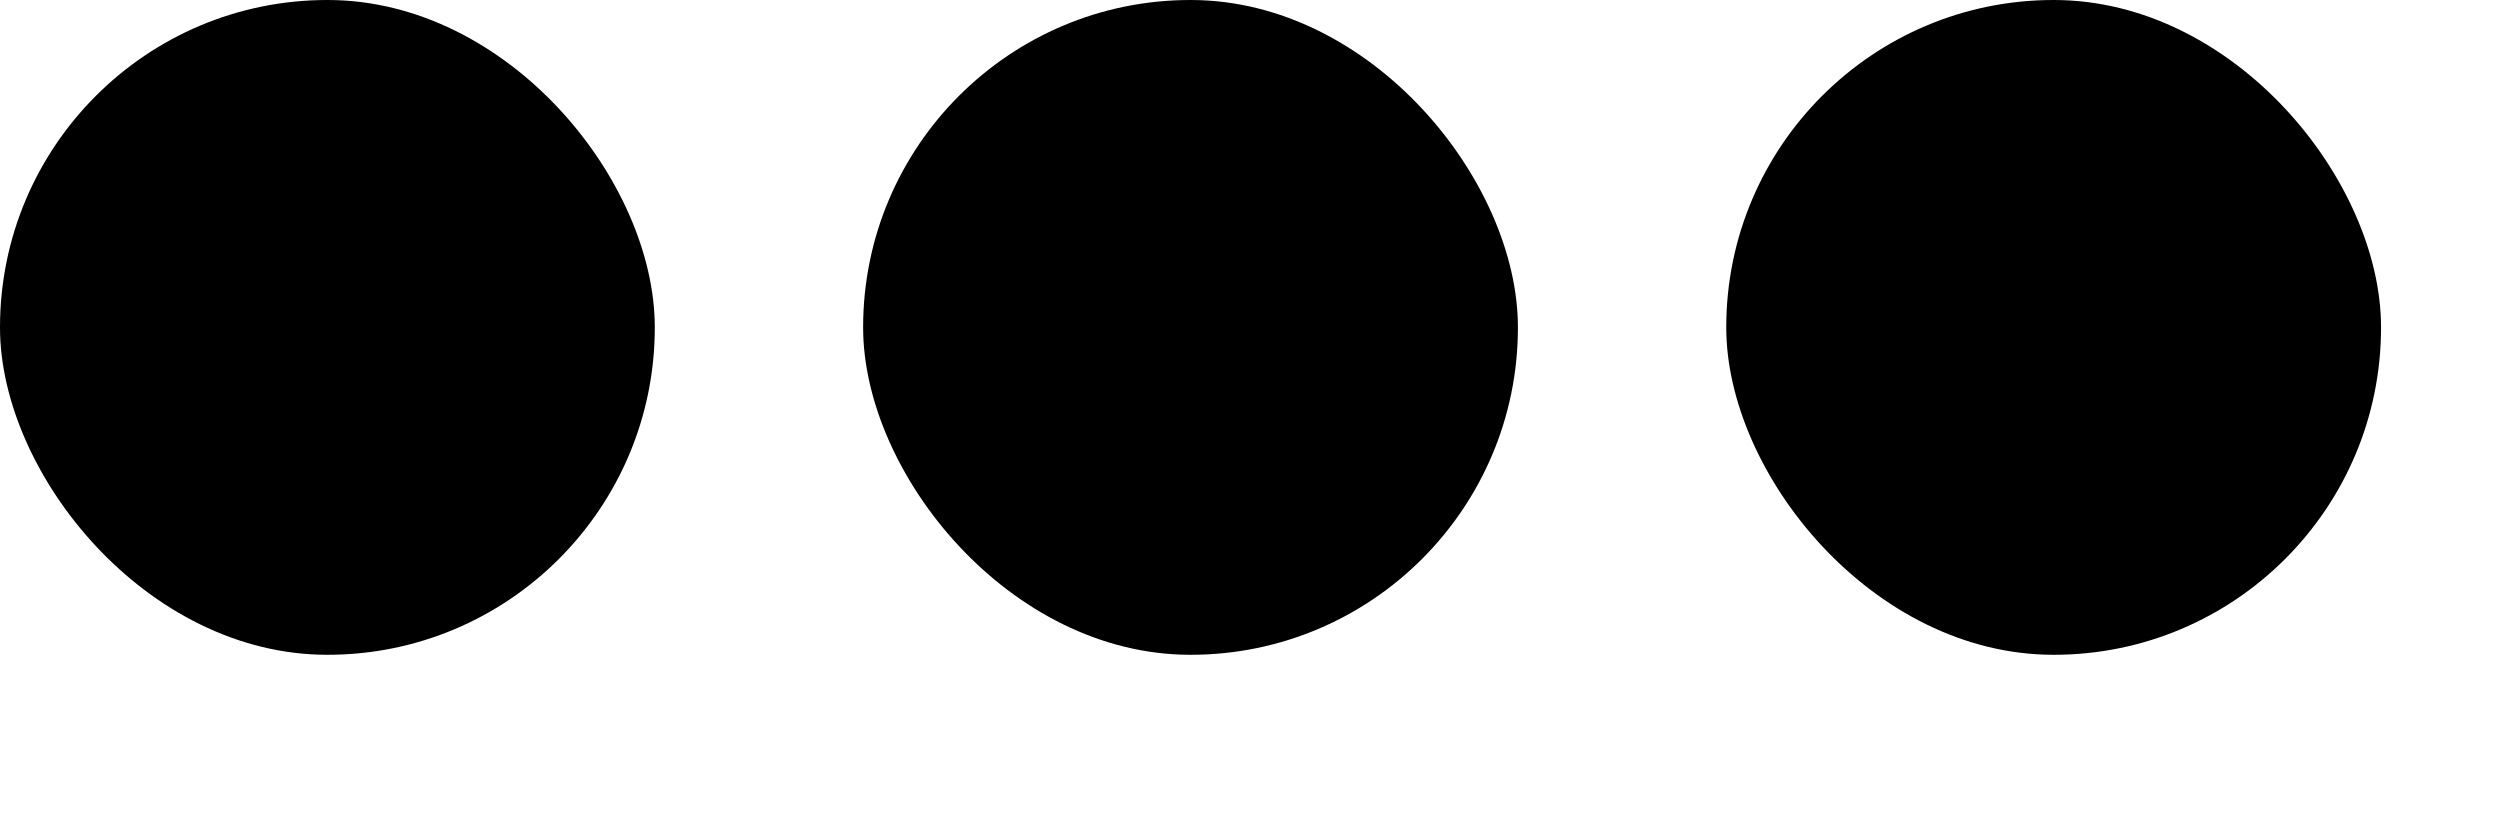 <svg width="12" height="4" viewBox="0 0 12 4" fill="none" xmlns="http://www.w3.org/2000/svg">
<rect width="3.143" height="3.143" rx="1.571" fill="black"/>
<rect x="4.143" width="3.143" height="3.143" rx="1.571" fill="black"/>
<rect x="8.286" width="3.143" height="3.143" rx="1.571" fill="black"/>
</svg>
